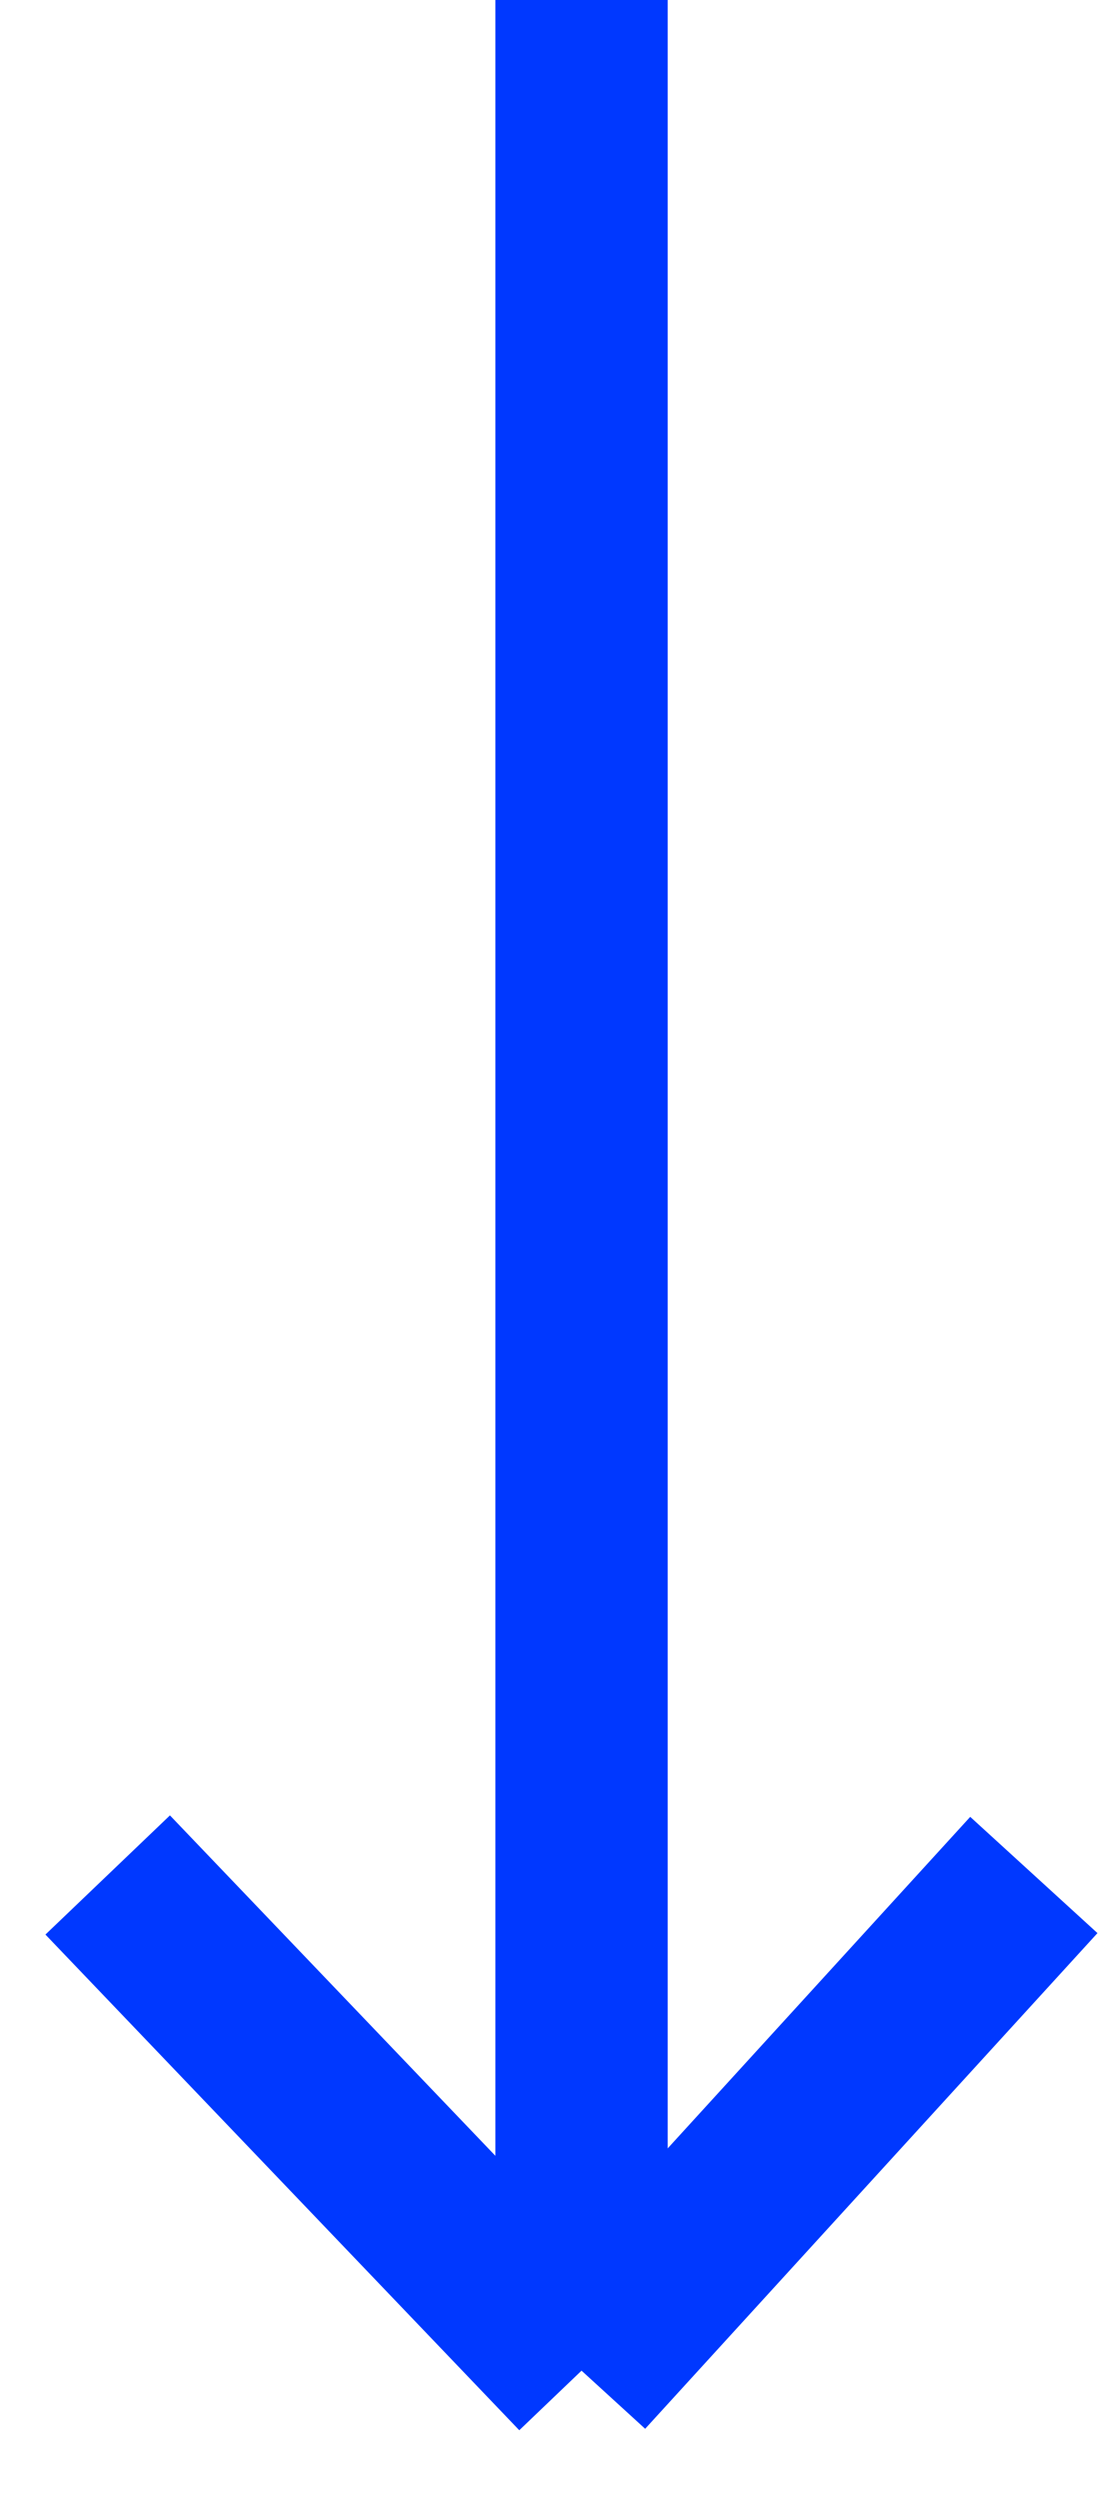 <svg width="13" height="29" viewBox="0 0 13 29" fill="none" xmlns="http://www.w3.org/2000/svg">
<path d="M6.75 -2.29485e-07L6.75 27.5M6.75 27.5L12 21.75M6.75 27.5L1.25 21.75" stroke="#0038FF" stroke-width="2"/>
</svg>
